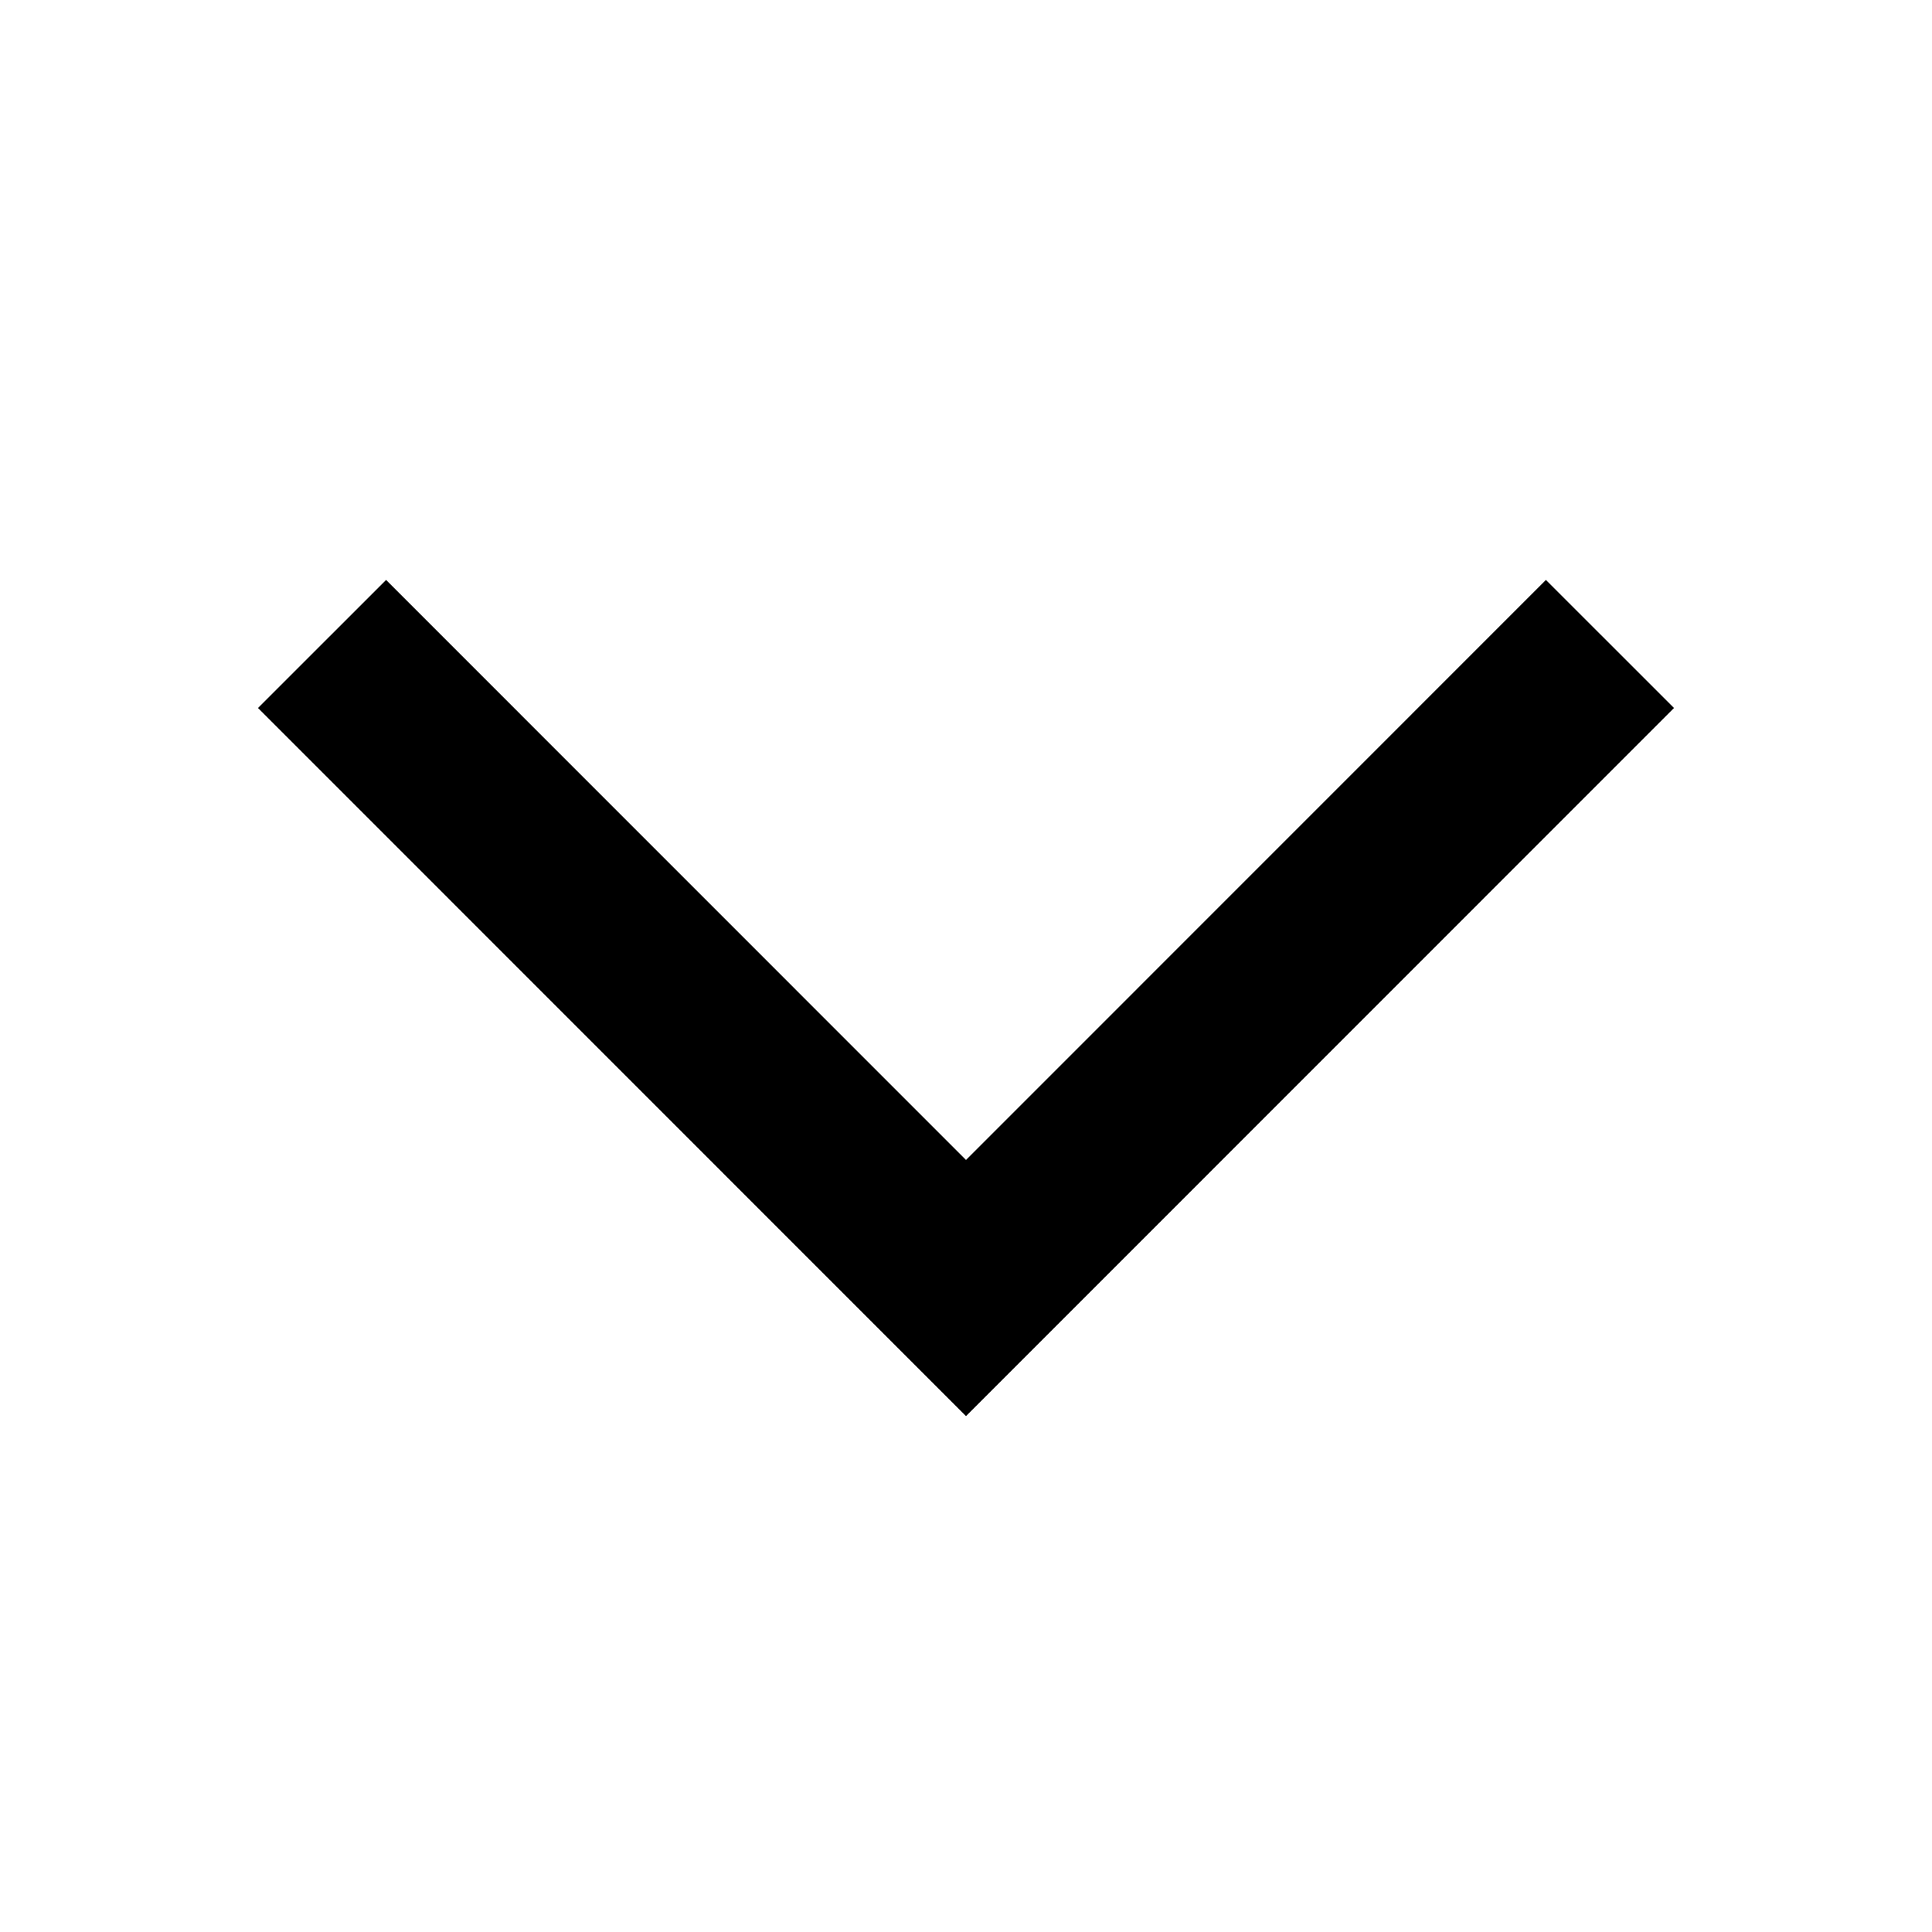 <svg width="16" height="16" viewBox="0 0 16 16" xmlns="http://www.w3.org/2000/svg">
    <g fill="none" fill-rule="evenodd">
        <path d="M0 0h16v16H0z"/>
        <path stroke="#000" stroke-width="1.5" d="M13.333 5.333 8 10.667 2.667 5.333"/>
    </g>
</svg>
